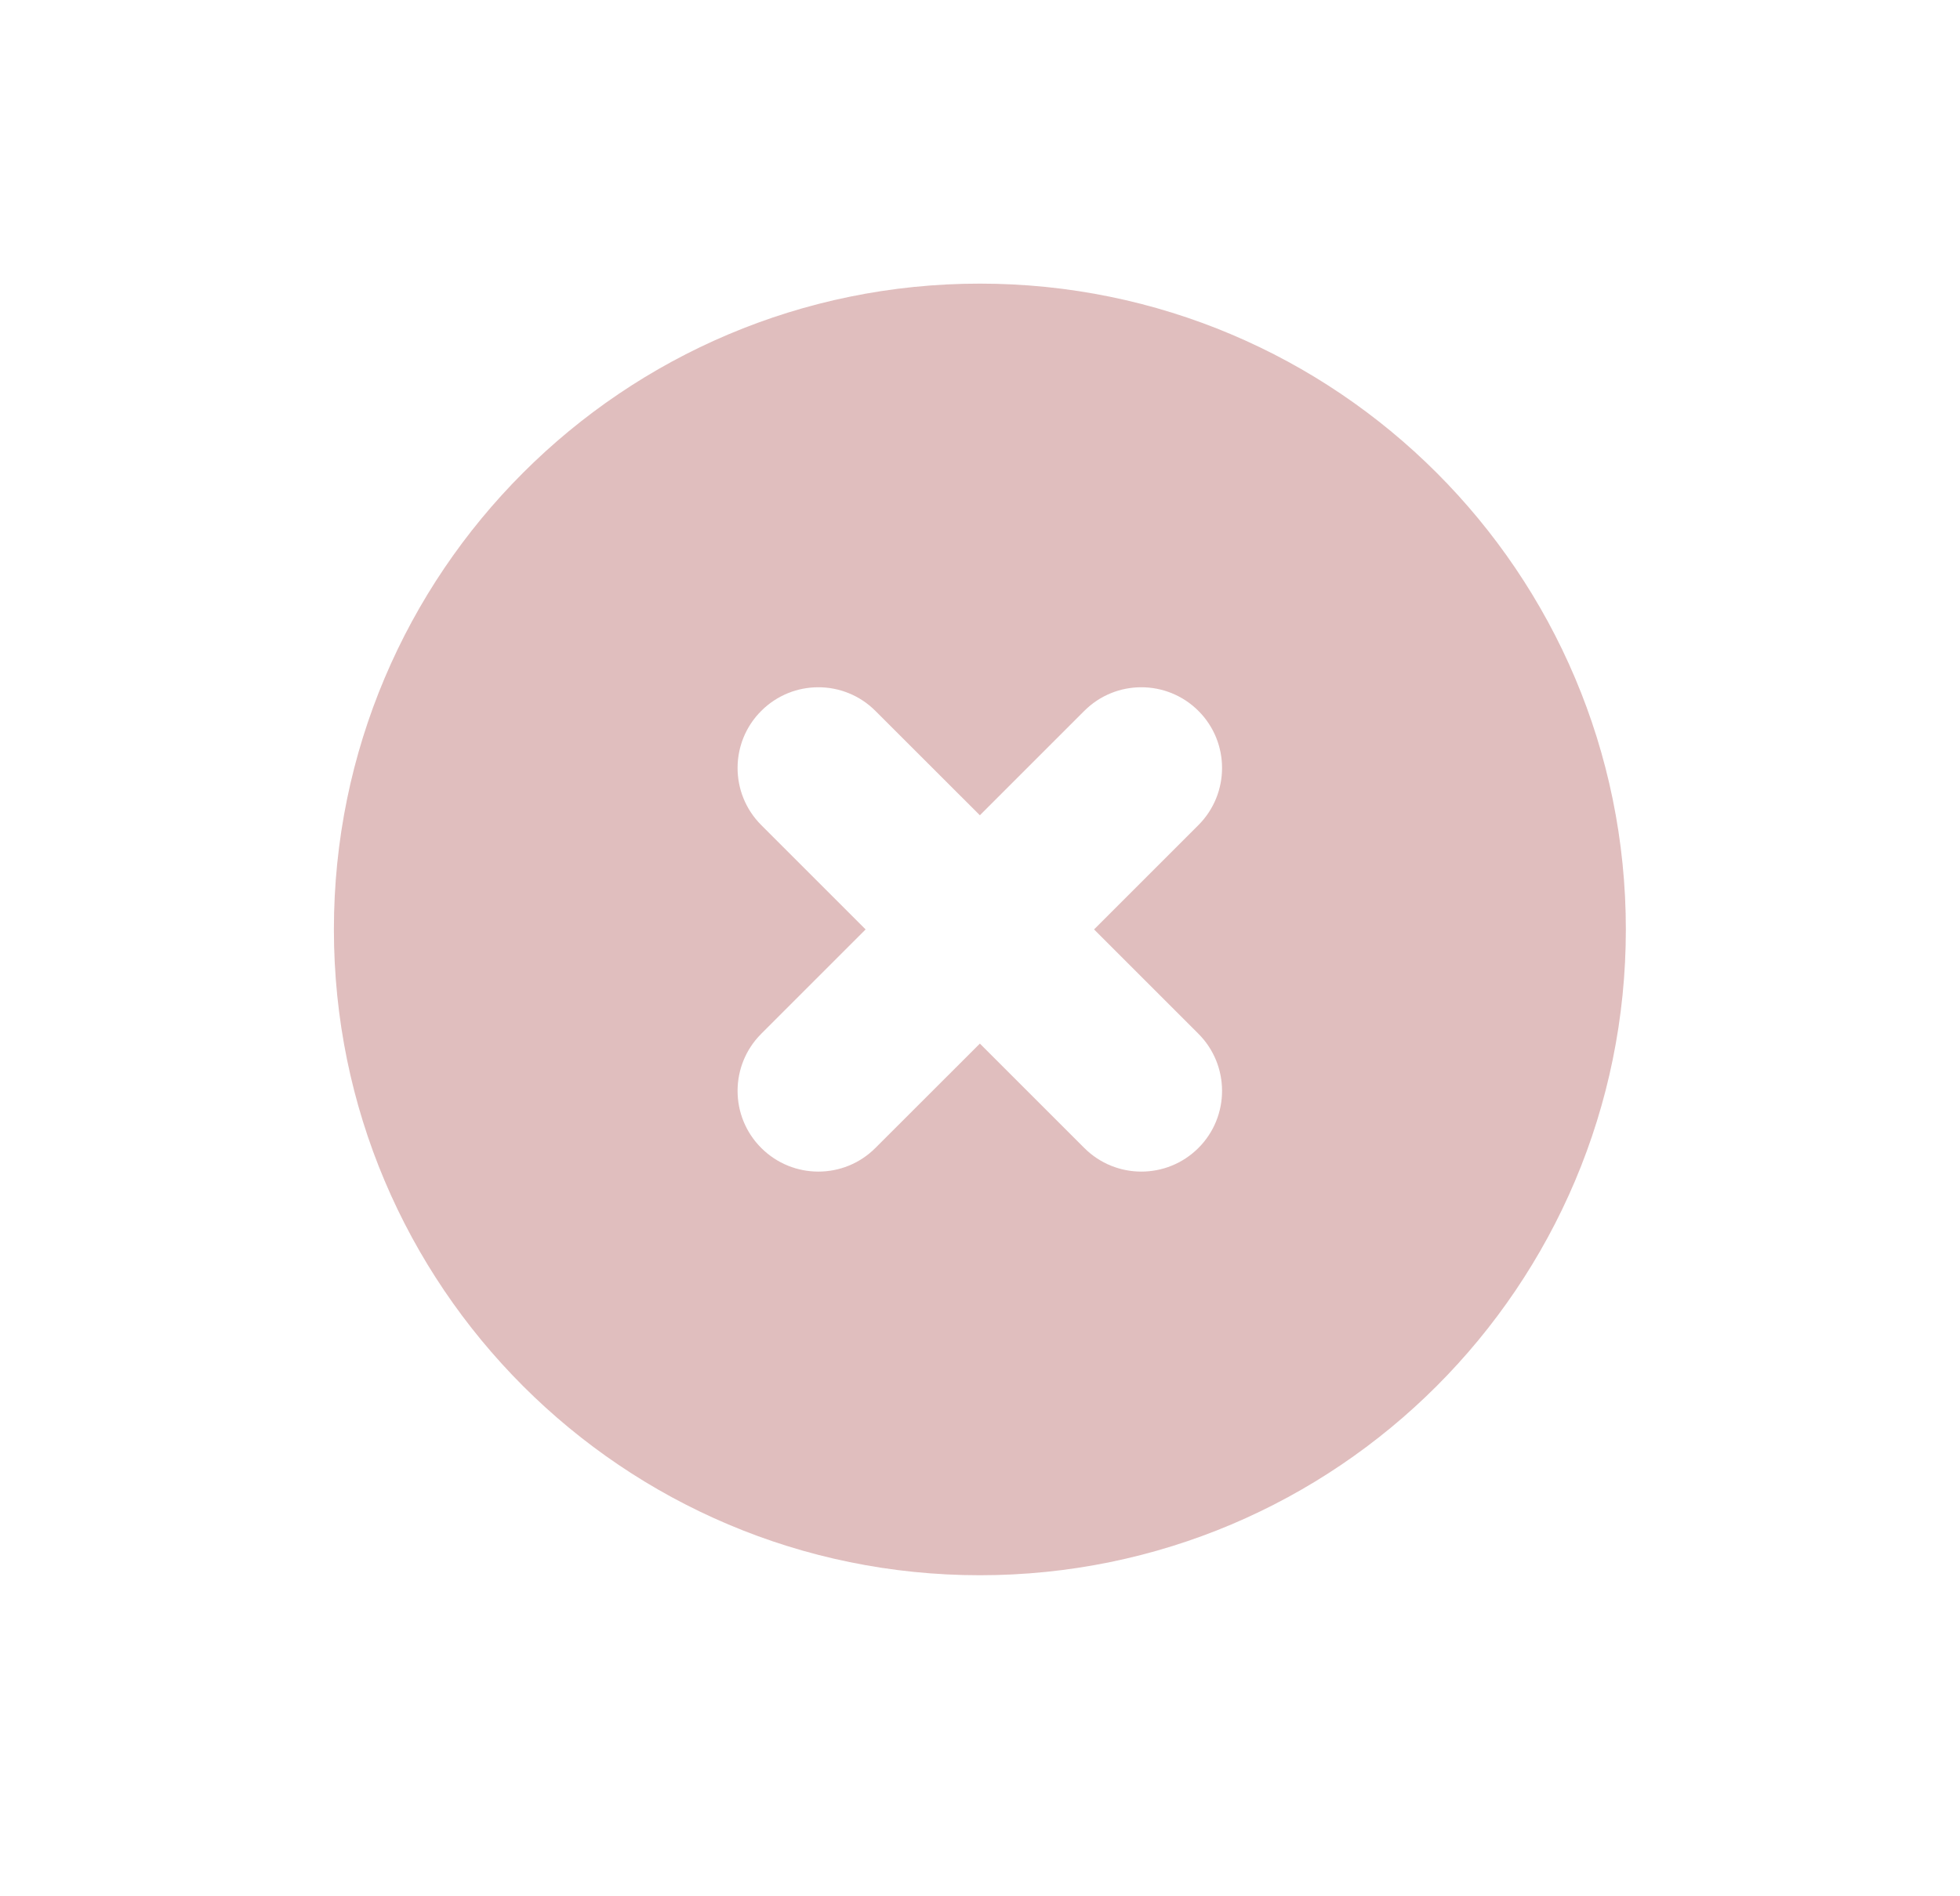 <svg width="31" height="30" viewBox="0 0 31 30" fill="none" xmlns="http://www.w3.org/2000/svg">
<g id="Media / Icon/Filled/x-circle">
<path id="Icon" opacity="0.63" fill-rule="evenodd" clip-rule="evenodd" d="M15.498 24.921C21.14 24.921 25.715 20.347 25.715 14.704C25.715 9.061 21.14 4.487 15.498 4.487C9.855 4.487 5.281 9.061 5.281 14.704C5.281 20.347 9.855 24.921 15.498 24.921ZM13.846 11.247C13.348 10.748 12.539 10.748 12.04 11.247C11.541 11.745 11.541 12.554 12.04 13.053L13.691 14.704L12.04 16.355C11.541 16.854 11.541 17.663 12.04 18.161C12.539 18.66 13.348 18.66 13.846 18.161L15.498 16.51L17.149 18.161C17.647 18.66 18.456 18.66 18.955 18.161C19.453 17.663 19.453 16.854 18.955 16.355L17.304 14.704L18.955 13.053C19.453 12.554 19.453 11.745 18.955 11.247C18.456 10.748 17.647 10.748 17.149 11.247L15.498 12.898L13.846 11.247Z" fill="#CF9898"/>
</g>
</svg>
